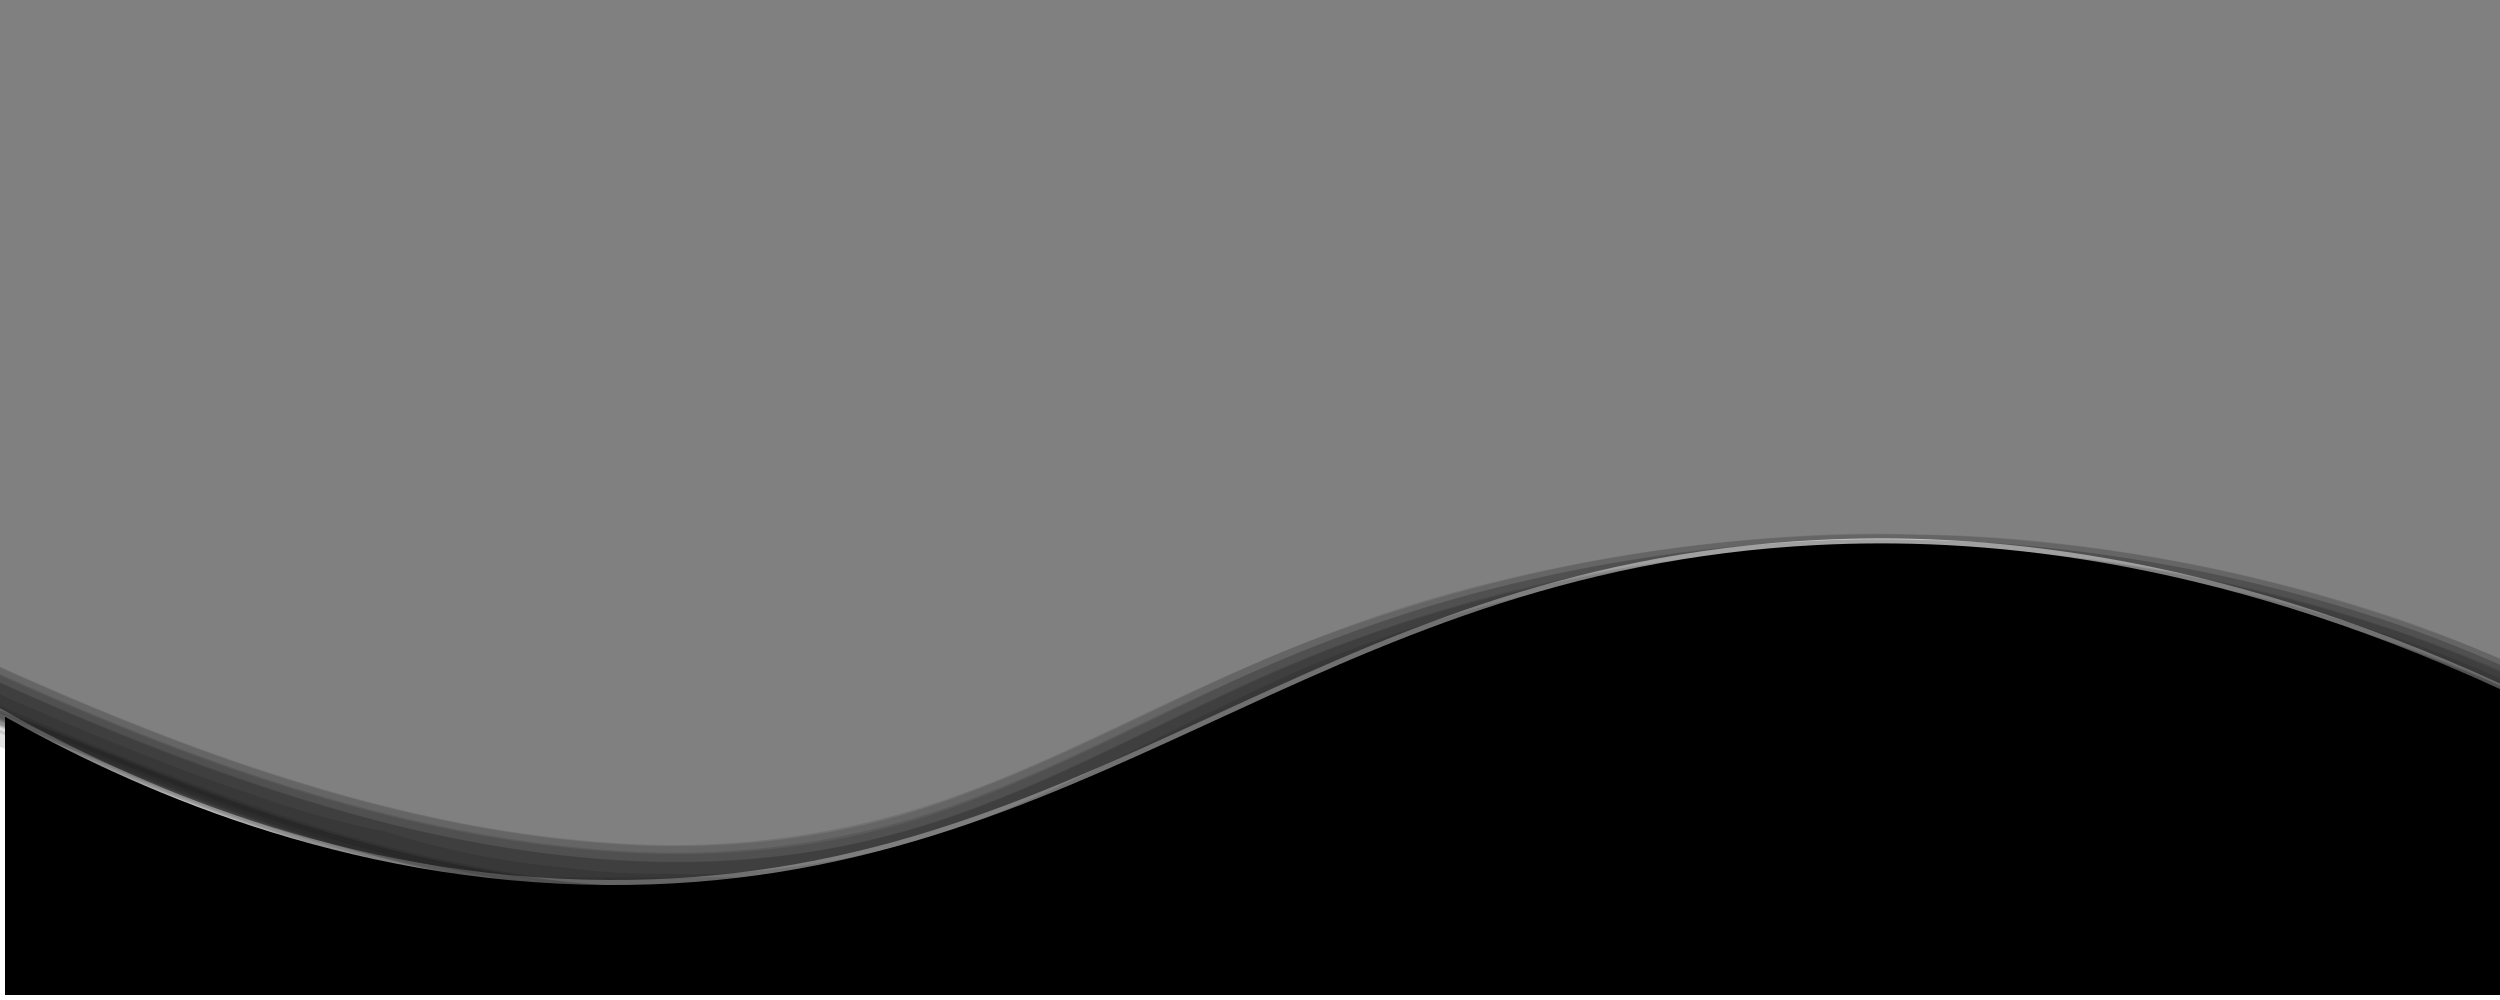 <svg id="Layer_1" data-name="Layer 1" xmlns="http://www.w3.org/2000/svg" viewBox="0 0 500 200"><rect x="0" y="0" width="500" height="200" fill="#808080" stroke="none"/><defs><style>.faded-loops-bottom-1{stroke:#fff;stroke-miterlimit:10;}.faded-loops-bottom-2{opacity:0.11;}</style></defs><title>faded-loops-bottom</title><path class="faded-loops-bottom-1" d="M.5,142.5c25.51,14.36,68,33.7,121,34,96.73.56,140.16-62.86,242-68,30.63-1.55,77.69,1.62,137,29v62H.5Z"/><path class="faded-loops-bottom-2" d="M-1.5,144.63c25.42,10.63,51,21.6,77.71,28.49a262,262,0,0,0,46.6,8,207.19,207.19,0,0,0,22,.44,165,165,0,0,0,22.44-2.17,169.59,169.59,0,0,0,27-6.89,253.2,253.2,0,0,0,29.47-12.72c11-5.44,21.73-11.27,32.73-16.63a255.13,255.13,0,0,1,36.26-14.57,294,294,0,0,1,76.55-12.94,304.38,304.38,0,0,1,76.84,7,284.46,284.46,0,0,1,40.34,12l13,5.25q12.9,5.56,25.2,12.37c.83.44-.54-1.7-.37-1.44-.58-.91-1.45-2.68-2.47-3.2q-9.36-5.1-19.16-9.27-6.42-3-13.09-5.45A302.63,302.63,0,0,0,455.82,122,309.35,309.35,0,0,0,421,115.26a288.85,288.85,0,0,0-35.37-2.93A314,314,0,0,0,322,117.6a281.3,281.3,0,0,0-66.13,21.14c-14.2,6.59-28,14.07-42.14,20.7-16.17,7.56-33,13.32-50.7,16l-54.35,0q-8.13-1-16.14-2.72a293.06,293.06,0,0,1-32.1-8.31c-21.74-7-42.83-15.66-63.78-24.69-.77-.33.09,1.48.08,1.45.34.8.7,1.58,1.08,2.36A3.47,3.47,0,0,0-1.5,144.63Z"/><path class="faded-loops-bottom-2" d="M-1.49,148.72c12.68,5.3,25.34,10.68,38.2,15.54a380.47,380.47,0,0,0,39.63,13c20.74,5.33,41.81,8.63,63.26,8.44a181.64,181.64,0,0,0,28.14-2.28A165.58,165.58,0,0,0,200,174.57a300.52,300.52,0,0,0,29.28-13.52c9.34-4.79,18.56-9.85,28-14.38a280.13,280.13,0,0,1,29.51-12.21,297.31,297.31,0,0,1,159.81-7.79,298.93,298.93,0,0,1,40.17,12.08L499.78,144q12.84,5.59,25.08,12.41c.68.35-.05-1.21,0-1.12-.31-.66-.83-2-1.54-2.4q-9.21-5.11-18.87-9.3-6.31-3-12.9-5.47a298.53,298.53,0,0,0-33.22-11A308.42,308.42,0,0,0,389.1,117c-46-1.45-92.43,7.6-133.91,27.75-15.86,7.7-31.24,16.53-47.52,23.34-6.59,2.76-13.28,5.27-20.11,7.39a103.12,103.12,0,0,1-33.15,4.83A97.14,97.14,0,0,1,126.7,182c-19.9-1.08-39.38-4.93-58.49-10.52C44,164.38,20.73,154.73-2.47,144.89c-.64-.28-.19,1-.17,1.12C-2.48,146.55-2.1,148.46-1.49,148.72Z"/><path class="faded-loops-bottom-2" d="M-3,141.41C29.91,155.55,63.47,169.46,99,175.54c30.86,5.3,63,4.78,92.81-5.37,27.26-9.26,51.63-25.06,78.2-35.94a276.93,276.93,0,0,1,54.76-16c9.3-1.72,18.62-3,28-3.79q7-.76,14.1-.88,10.58-.58,21.16-.18l-.39,0,14.48.76-.39,0,14.42,1.42-.38,0,14.33,2.08-.38-.06,14.22,2.73-.38-.08,14.07,3.38-.38-.09,13.9,4-.37-.11L484.45,132l-.36-.12,13.45,5.31-.35-.14,13.17,6-.34-.16,12.87,6.6a2,2,0,0,0-.53-1.28Q521,146,519.51,144c-1-1.41-2-2.79-3-4.14a2,2,0,0,0-1-.94c-10.27-4.8-15.7-7.57-26.37-11.55a329.45,329.45,0,0,0-34.32-10.74,317.52,317.52,0,0,0-156.75.15,337.7,337.7,0,0,0-34.32,10.76c-10.82,4-21.35,9-31.78,14-15.14,7.18-30.23,14.51-46.16,19.8-19.81,6.58-41.34,8.84-62.12,7.52-46.19-2.95-90.21-19.83-131.83-39.09A2,2,0,0,0-7.88,131q.93,2.35,2,4.67t2.11,4.61A2,2,0,0,0-3,141.41Z"/><path class="faded-loops-bottom-2" d="M-3,143.8c33,14.08,66.46,28,102,34,29.15,4.93,59.52,4.78,88-4,27-8.29,50.86-23.85,76.55-35.21a272.4,272.4,0,0,1,54.47-17.42c64.23-13.4,130.63-4.24,192.5,24l-.3-.15,12.8,6.62a1.51,1.51,0,0,0-.32-1.13c-.67-1.27-1.38-2.52-2.11-3.75s-1.46-2.46-2.24-3.66a1.49,1.49,0,0,0-.84-.83c-10.22-4.91-15.18-7.52-25.77-11.61-4.43-1.71-9.23-3.52-13.73-5A312.12,312.12,0,0,0,401,110.13a324.15,324.15,0,0,0-78.45,3.79,292.74,292.74,0,0,0-41.73,10.45,316.46,316.46,0,0,0-36.19,14.5c-17,8-33.55,16.77-51.17,23.23a177,177,0,0,1-25,7.12,170.42,170.42,0,0,1-32,3.09A204.56,204.56,0,0,1,104.28,170a262.21,262.21,0,0,1-34.54-7.45C43.45,155,18.11,144.84-6.7,133.43a1.53,1.53,0,0,0,.1,1.18c.43,1.39.88,2.77,1.37,4.13s1,2.73,1.53,4.07A1.5,1.5,0,0,0-3,143.8Z"/><path class="faded-loops-bottom-2" d="M-1.1,144.43c21.2,8.75,42.34,17.73,64.28,24.5,19.47,6,39.48,10.39,59.84,11.83a202.23,202.23,0,0,0,27.85,0,159.87,159.87,0,0,0,27.71-4,183.16,183.16,0,0,0,26-8.59c8.26-3.43,16.3-7.29,24.26-11.36,16.74-8.55,33.21-17.8,50.89-24.31a284.61,284.61,0,0,1,62-15.28A298.89,298.89,0,0,1,412,116.5a303.17,303.17,0,0,1,34.65,5.65c27.59,6.21,53,16.47,78.42,29.8.66.35-.22-1.17-.12-1a5.67,5.67,0,0,0-1.74-1.93c-10-5.16-14.76-7.84-25.18-12.18-8.79-3.67-17.74-7.14-26.84-9.94a327.72,327.72,0,0,0-69.44-13.37,306.86,306.86,0,0,0-42.56-.25q-10.65.6-21.2,2.2-10.59,1.27-21,3.56a296.36,296.36,0,0,0-34.35,9.69,293.17,293.17,0,0,0-34,14.54c-7.78,3.88-15.47,7.92-23.23,11.83a264.28,264.28,0,0,1-28.78,13A161.74,161.74,0,0,1,165,176.36a195.57,195.57,0,0,1-27.46,2c-21.16.06-42.14-3.2-62.56-8.66-26.51-7.1-51.82-17.81-77.13-28.28-.6-.25-.13.92-.12,1C-2.12,142.91-1.67,144.19-1.1,144.43Z"/><path class="faded-loops-bottom-2" d="M-3.15,140.82c27.51,11.88,55.24,23.28,84.41,30.41,23.67,5.78,48.23,8.58,72.57,6.36a166.2,166.2,0,0,0,32.79-6.3,224.49,224.49,0,0,0,29.58-11.8c9.58-4.45,18.89-9.45,28.31-14.2q9.24-4.72,18.69-9a263.84,263.84,0,0,1,26.92-10.19l-.32.09,14-4.08-.33.1q13.74-3.61,27.78-5.86t28.1-3.12a306.64,306.64,0,0,1,111.31,13.55q13.44,4.23,26.41,9.73t25.35,12.22c1.12.58-1.27-2.68-1-2.27-.9-1.27-1.81-2.53-2.75-3.77a10,10,0,0,0-1.57-1.86c-13-6.19-26-12.12-39.66-16.62a332.51,332.51,0,0,0-34.59-9.37,317.47,317.47,0,0,0-78.45-6.74,312.82,312.82,0,0,0-71,11c-9.29,2.57-18.46,5.64-27.49,9-10.85,4-21.39,9.05-31.81,14.07-15.24,7.33-30.39,14.84-46.42,20.33-19.92,6.81-41.64,9.26-62.61,8C78.74,167.88,34.66,151-7.2,131.81A1.25,1.25,0,0,0-7,132.87c.48,1.22,1,2.41,1.53,3.6C-5.13,137.34-4.26,140.34-3.15,140.82Z"/><path class="faded-loops-bottom-2" d="M-2.5,145.55c23.3,9.93,46.68,19.65,71,26.69,20.75,6,42.34,10.23,64,10.47a200.12,200.12,0,0,0,27.69-1.51,173.11,173.11,0,0,0,27.32-5.8c10.1-3,20.1-7.44,29.57-12,7.94-3.84,15.76-7.91,23.6-11.94,7.69-4,15.41-8,23.34-11.41a283.34,283.34,0,0,1,33.78-12.17,304.33,304.33,0,0,1,34.66-7.76q10.49-1.72,21.07-2.43,10.56-1,21.17-1.1a326.72,326.72,0,0,1,70,7.22q10.33,2.2,20.42,5.36,10.17,2.83,20,6.61L498.27,141q12.94,5.56,25.28,12.36a1.92,1.92,0,0,0-.38-1.29q-1.12-2.21-2.35-4.36c-.8-1.44-1.62-2.87-2.48-4.28a1.92,1.92,0,0,0-.9-1c-12.94-6.2-25.87-12.12-39.52-16.63a331.18,331.18,0,0,0-34.47-9.4,339.72,339.72,0,0,0-35.31-5.55q-10.68-1.12-21.42-1.27-10.74-.48-21.47,0a331.73,331.73,0,0,0-70.65,10.88,280.73,280.73,0,0,0-40.67,14.41c-7.79,3.45-15.46,7.14-23.13,10.85-15.29,7.41-30.64,14.83-47,19.74a169.3,169.3,0,0,1-58.11,6.72c-46.36-2.63-90.64-19.39-132.41-38.7a2,2,0,0,0,.16,1.36q.73,2.41,1.57,4.79t1.73,4.73A2,2,0,0,0-2.5,145.55Z"/><path class="faded-loops-bottom-2" d="M-2.19,143.2c21.26,8.51,42.32,17.57,64.23,24.33,19.47,6,39.49,10.39,59.86,11.82a202.23,202.23,0,0,0,27.85,0,161,161,0,0,0,27.72-4,182.91,182.91,0,0,0,26-8.62c8.25-3.44,16.28-7.31,24.23-11.39,16.71-8.56,33.17-17.81,50.84-24.32q13.43-4.94,27.24-8.64a171.19,171.19,0,0,1,41.73-6.16,147.8,147.8,0,0,1,34.94-2.85,304,304,0,0,1,69.58,9,296.88,296.88,0,0,1,33.5,10.38l13,5.28q12.87,5.6,25.15,12.41c.43.23.45,0,.47-.36s-1-1.58-1.35-1.76q-9.25-5.18-19-9.42-9.57-4.56-19.55-8.18a289.87,289.87,0,0,0-40.71-11.95,328.65,328.65,0,0,0-70.42-7.1,280.34,280.34,0,0,0-28.37,1.75A268.9,268.9,0,0,0,316.35,118,294.84,294.84,0,0,0,282,127.6a289.47,289.47,0,0,0-34,14.54c-7.76,3.88-15.43,7.94-23.17,11.87-9.31,4.73-18.9,9.47-28.72,13.07a160.31,160.31,0,0,1-31.58,8.42,193.12,193.12,0,0,1-27.5,2.09c-21.19.09-42.2-3.15-62.66-8.61a396.53,396.53,0,0,1-39.5-13c-12.59-4.83-25-10.07-37.59-14.88C-3.42,140.85-2.69,143-2.19,143.2Z"/><path class="faded-loops-bottom-2" d="M-2.61,143.19c23.28,10,46.66,19.68,71,26.76,20.72,6,42.28,10.27,63.93,10.57A201,201,0,0,0,160,179.09a172.49,172.49,0,0,0,27.27-5.7c10.08-2.95,20.07-7.34,29.53-11.88,7.93-3.8,15.75-7.84,23.58-11.85s15.41-7.93,23.34-11.35a285.74,285.74,0,0,1,33.78-12.17,304.48,304.48,0,0,1,34.66-7.8q10.49-1.74,21.09-2.48,10.54-1.06,21.16-1.13a327.08,327.08,0,0,1,70,7q10.35,2.18,20.45,5.3,10.19,2.8,20.06,6.56L498,138.86q13,5.52,25.33,12.29a2.46,2.46,0,0,0-.57-1.45q-1.47-2.49-3-4.92c-1-1.63-2.08-3.24-3.17-4.83a2.47,2.47,0,0,0-1.07-1.14c-13.09-6.11-26.16-12-39.95-16.37a333.9,333.9,0,0,0-34.79-9.15,339.46,339.46,0,0,0-35.6-5.28q-10.77-1-21.58-1.11-10.8-.41-21.61.18a339.65,339.65,0,0,0-71,11.33c-22.15,6-43,15.26-63.69,25.09-15.09,7.18-30.24,14.34-46.32,19a168.08,168.08,0,0,1-57.32,6.16,246.2,246.2,0,0,1-26.52-3.14c-9.78-1.69-19.41-4-29-6.65a406.52,406.52,0,0,1-39-13.25c-12.62-4.91-25-10.32-37.27-16a2.62,2.62,0,0,0,.3,1.54q1,2.72,2.11,5.4t2.25,5.34A2.46,2.46,0,0,0-2.61,143.19Z"/><path class="faded-loops-bottom-2" d="M-3.17,142.54c21.21,9,42.46,18,64.48,24.76A293.5,293.5,0,0,0,110,178.14a214.18,214.18,0,0,0,33.2,1.57,134,134,0,0,0,16.63-1.4,126.57,126.57,0,0,0,16.51-2.83,181.27,181.27,0,0,0,25.9-8.43c9.87-4,19.41-8.75,28.9-13.61,19.33-9.9,38.61-19.89,59.45-26.33A295.81,295.81,0,0,1,367.15,114a305.09,305.09,0,0,1,76.94,6.87,288.2,288.2,0,0,1,40.42,11.91l13,5.23q12.93,5.53,25.26,12.31c.88.46-.6-1.89-.43-1.6-.53-.85-1.09-1.69-1.67-2.52a4.52,4.52,0,0,0-1-1.2c-12.79-6.33-25.56-12.39-39.08-17q-13.46-4.63-27.24-8.2-10.33-2.69-20.89-4.41-10.49-2-21.13-3.12a335.59,335.59,0,0,0-35.58-1.77,303.45,303.45,0,0,0-70.7,8.61,308.2,308.2,0,0,0-34.23,10.55c-10.92,4-21.45,9.16-31.88,14.31-12.43,6.14-24.75,12.59-37.59,17.86A177.3,177.3,0,0,1,176.59,170a174.37,174.37,0,0,1-26.86,4.33,143.22,143.22,0,0,1-16.31.43,155.8,155.8,0,0,1-16.31-.76l-10.82-1.24A165.25,165.25,0,0,1,77,166.28a173,173,0,0,1-25.08-6.92q-9.86-3.21-19.51-7c-12.66-4.89-25.13-10.2-37.53-15.71-.81-.36.08,1.66.08,1.66.35.95.72,1.88,1.12,2.81A4.41,4.41,0,0,0-3.17,142.54Z"/><path class="faded-loops-bottom-2" d="M-1.5,143C19.85,151.6,41,160.56,63,167.48a268.88,268.88,0,0,0,59.91,11.77,186.59,186.59,0,0,0,55.61-4.09c19.33-4.37,37.34-13.41,54.81-22.48,7.78-4,15.51-8.21,23.41-12a277.74,277.74,0,0,1,29.48-12.24,134.43,134.43,0,0,1,27.35-7.15,175.86,175.86,0,0,1,34.6-6.6,316.65,316.65,0,0,1,35.25-1.49,303.35,303.35,0,0,1,69.69,9.12,299.74,299.74,0,0,1,33.49,10.44l13,5.28q12.86,5.59,25.1,12.43c.37.2.45-.07.47-.36s-.81-1.29-1.1-1.45c-12.56-6.53-25.1-12.78-38.42-17.66a323.9,323.9,0,0,0-33.8-10.37,307.22,307.22,0,0,0-77.58-9,296.27,296.27,0,0,0-63.82,7.88,291.9,291.9,0,0,0-34.22,10.38,295.45,295.45,0,0,0-31.85,14.5c-15.47,7.94-30.76,16.24-47,22.61-20.33,8-42.69,11.4-64.49,10.77a259.18,259.18,0,0,1-57.27-8.5C48.83,162.4,23.61,151.09-2.07,141.2-2.7,141-2,142.85-1.5,143Z"/><path class="faded-loops-bottom-2" d="M-3,144.24c23.28,10,46.68,19.7,71.05,26.75,20.72,6,42.29,10.23,63.94,10.49A199.46,199.46,0,0,0,159.59,180a173.38,173.38,0,0,0,27.26-5.75,200,200,0,0,0,29.51-11.95c7.92-3.82,15.73-7.87,23.56-11.89s15.4-7.94,23.32-11.37A283.43,283.43,0,0,1,297,126.88a299.91,299.91,0,0,1,34.67-7.79q10.49-1.74,21.09-2.46,10.56-1.06,21.18-1.12A326.64,326.64,0,0,1,444,122.64q10.37,2.19,20.46,5.33,10.18,2.84,20.07,6.6l13.07,5.23q13,5.55,25.33,12.34a2.16,2.16,0,0,0-.42-1.37c-.8-1.57-1.64-3.13-2.5-4.66s-1.73-3.08-2.64-4.59a2.13,2.13,0,0,0-.94-1.08c-13-6.16-26-12-39.75-16.5a329.37,329.37,0,0,0-34.64-9.28,340.08,340.08,0,0,0-35.47-5.42q-10.74-1.08-21.51-1.2-10.77-.44-21.55.1a336.06,336.06,0,0,0-70.83,11.1c-22.19,6-43.1,15.23-63.74,25.15-15.17,7.28-30.4,14.57-46.58,19.37a168.28,168.28,0,0,1-57.68,6.46c-46.28-2.76-90.43-19.58-132.13-38.84a2.19,2.19,0,0,0,.17,1.44q.78,2.58,1.66,5.11T-3.78,143A2.12,2.12,0,0,0-3,144.24Z"/></svg>